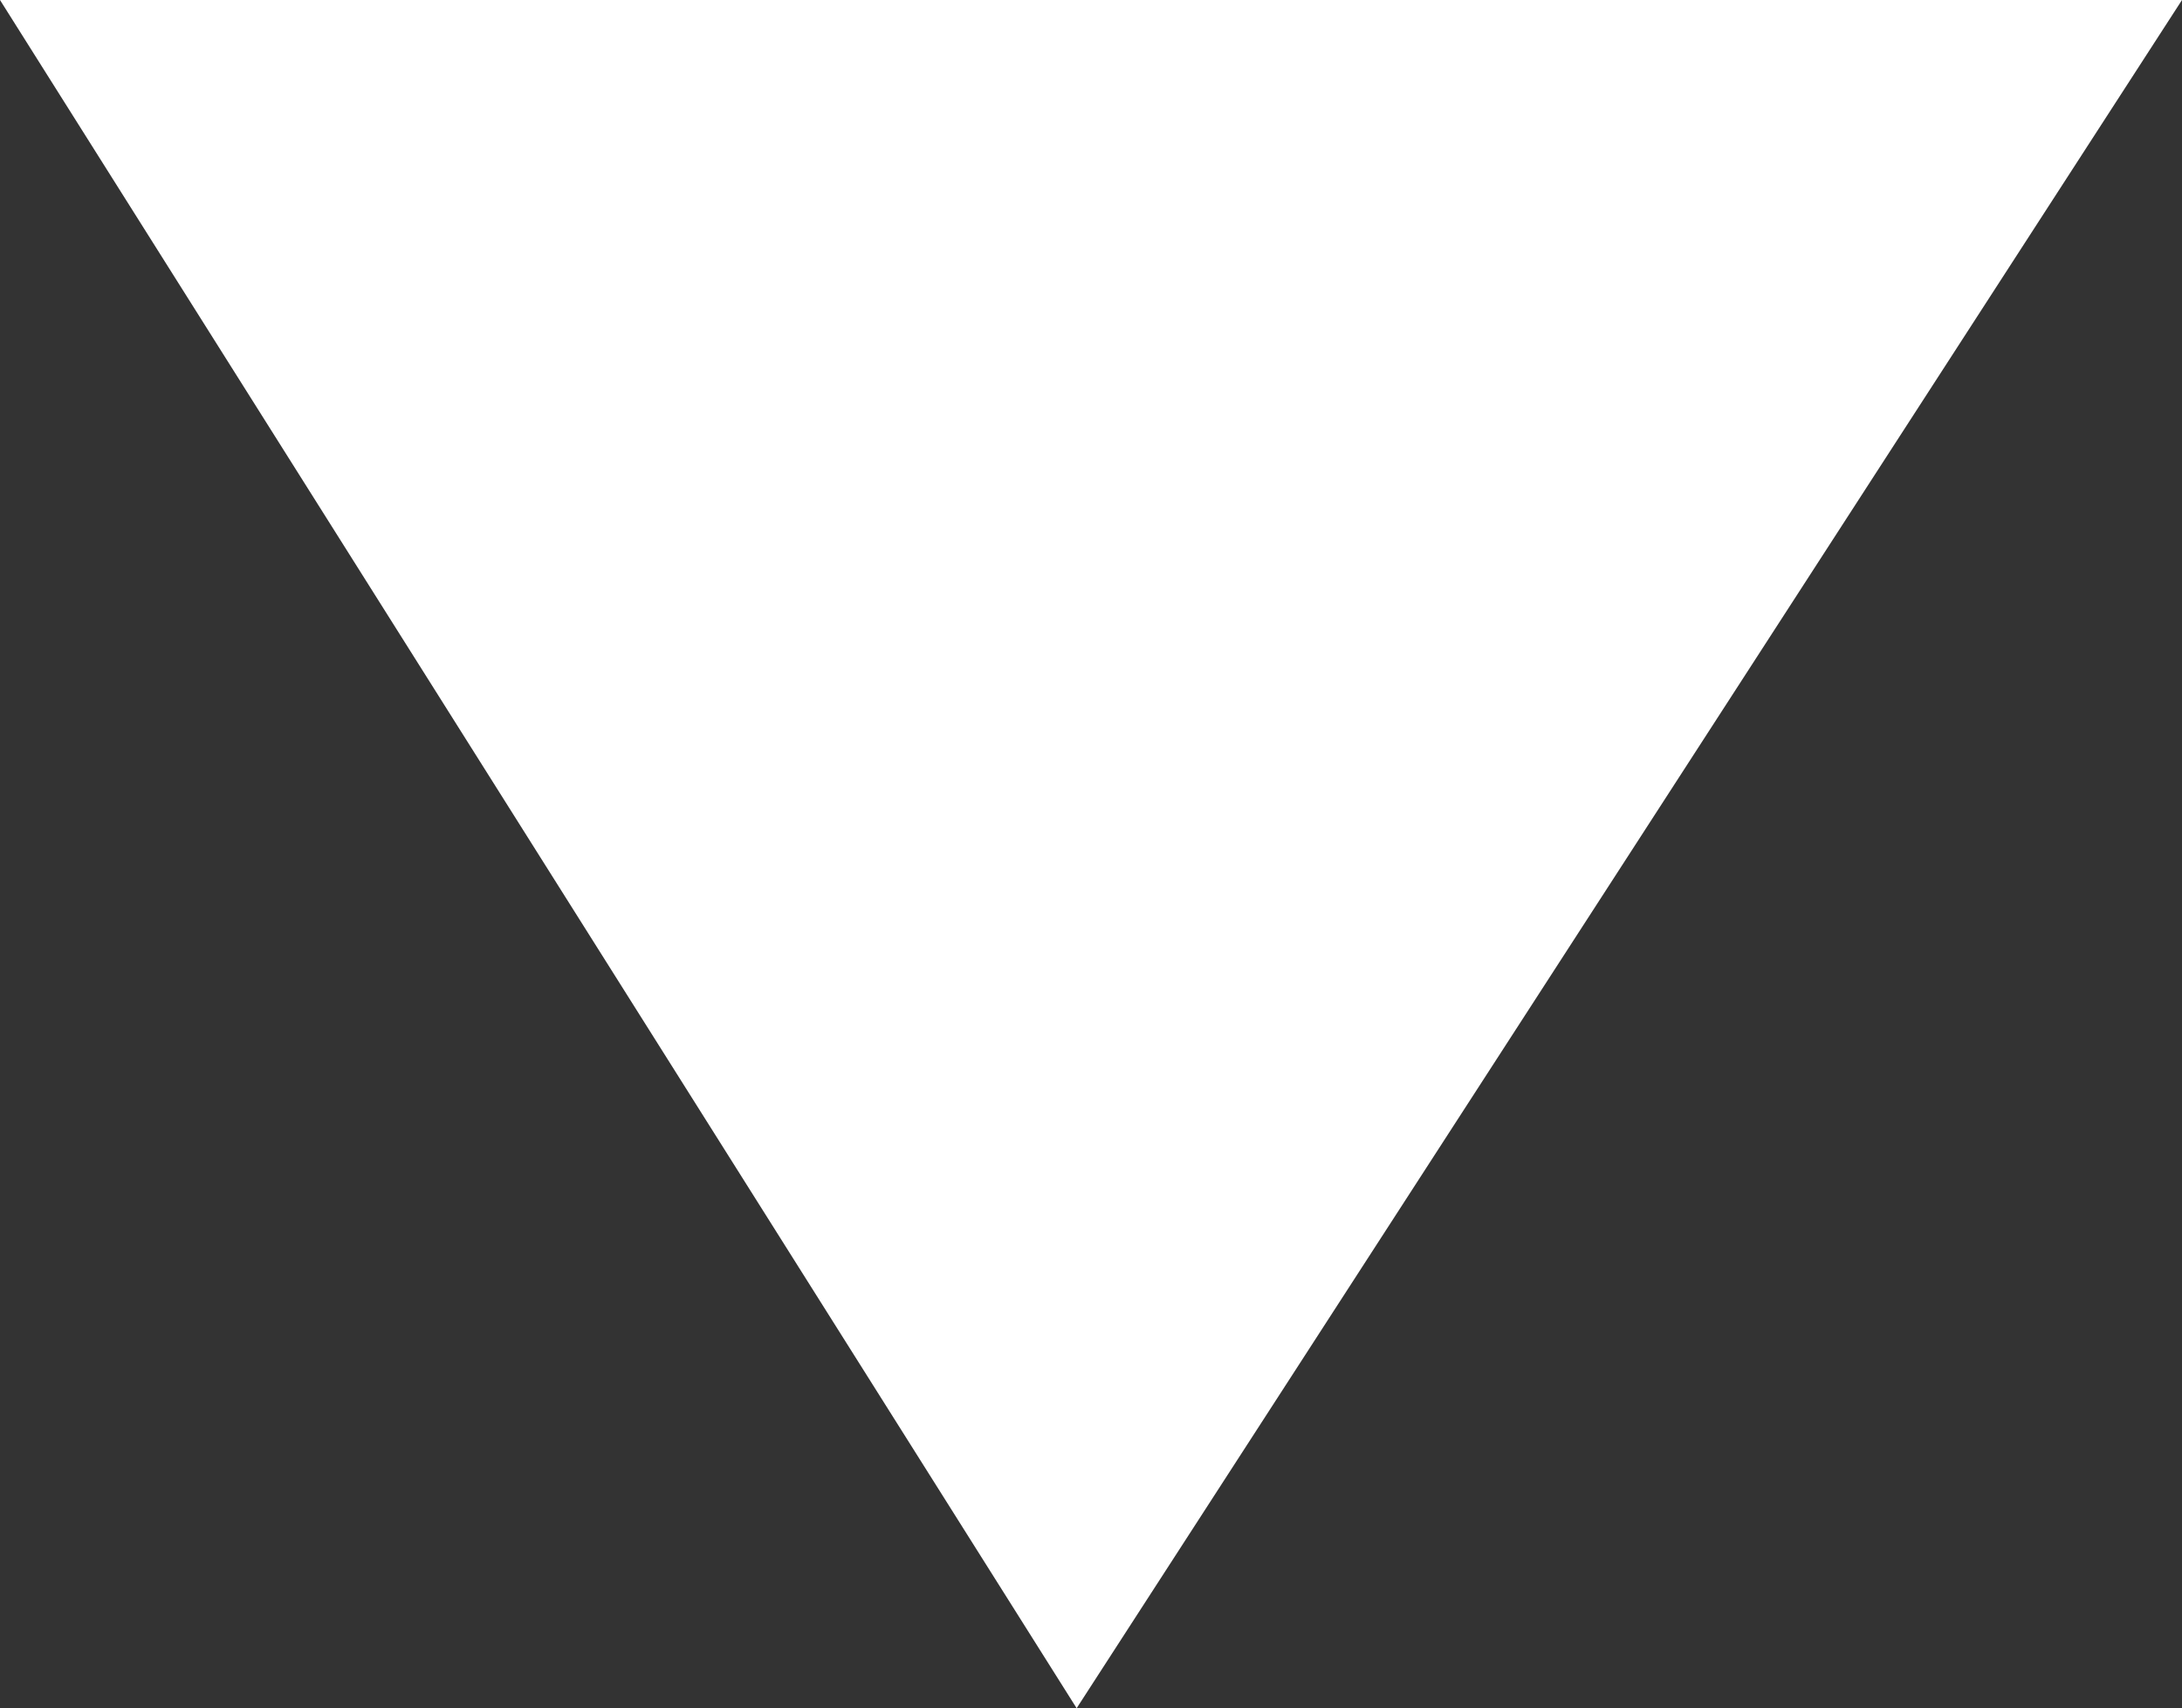 <?xml version="1.0" encoding="utf-8"?>
<!-- Generator: Adobe Illustrator 19.1.0, SVG Export Plug-In . SVG Version: 6.00 Build 0)  -->
<svg version="1.1" id="Layer_1" xmlns="http://www.w3.org/2000/svg" xmlns:xlink="http://www.w3.org/1999/xlink" x="0px" y="0px"
	 viewBox="0 0 15.2 11.9" style="enable-background:new 0 0 15.2 11.9;" xml:space="preserve">
<rect x="0" y="0" width="15.2" height="11.9" fill="#333333" stroke="none"/>
<style type="text/css">
	.st0{fill:#FFFFFF;}
</style>
<polygon class="st0" points="15.2,0 7.5,11.9 0,0 "/>
</svg>
